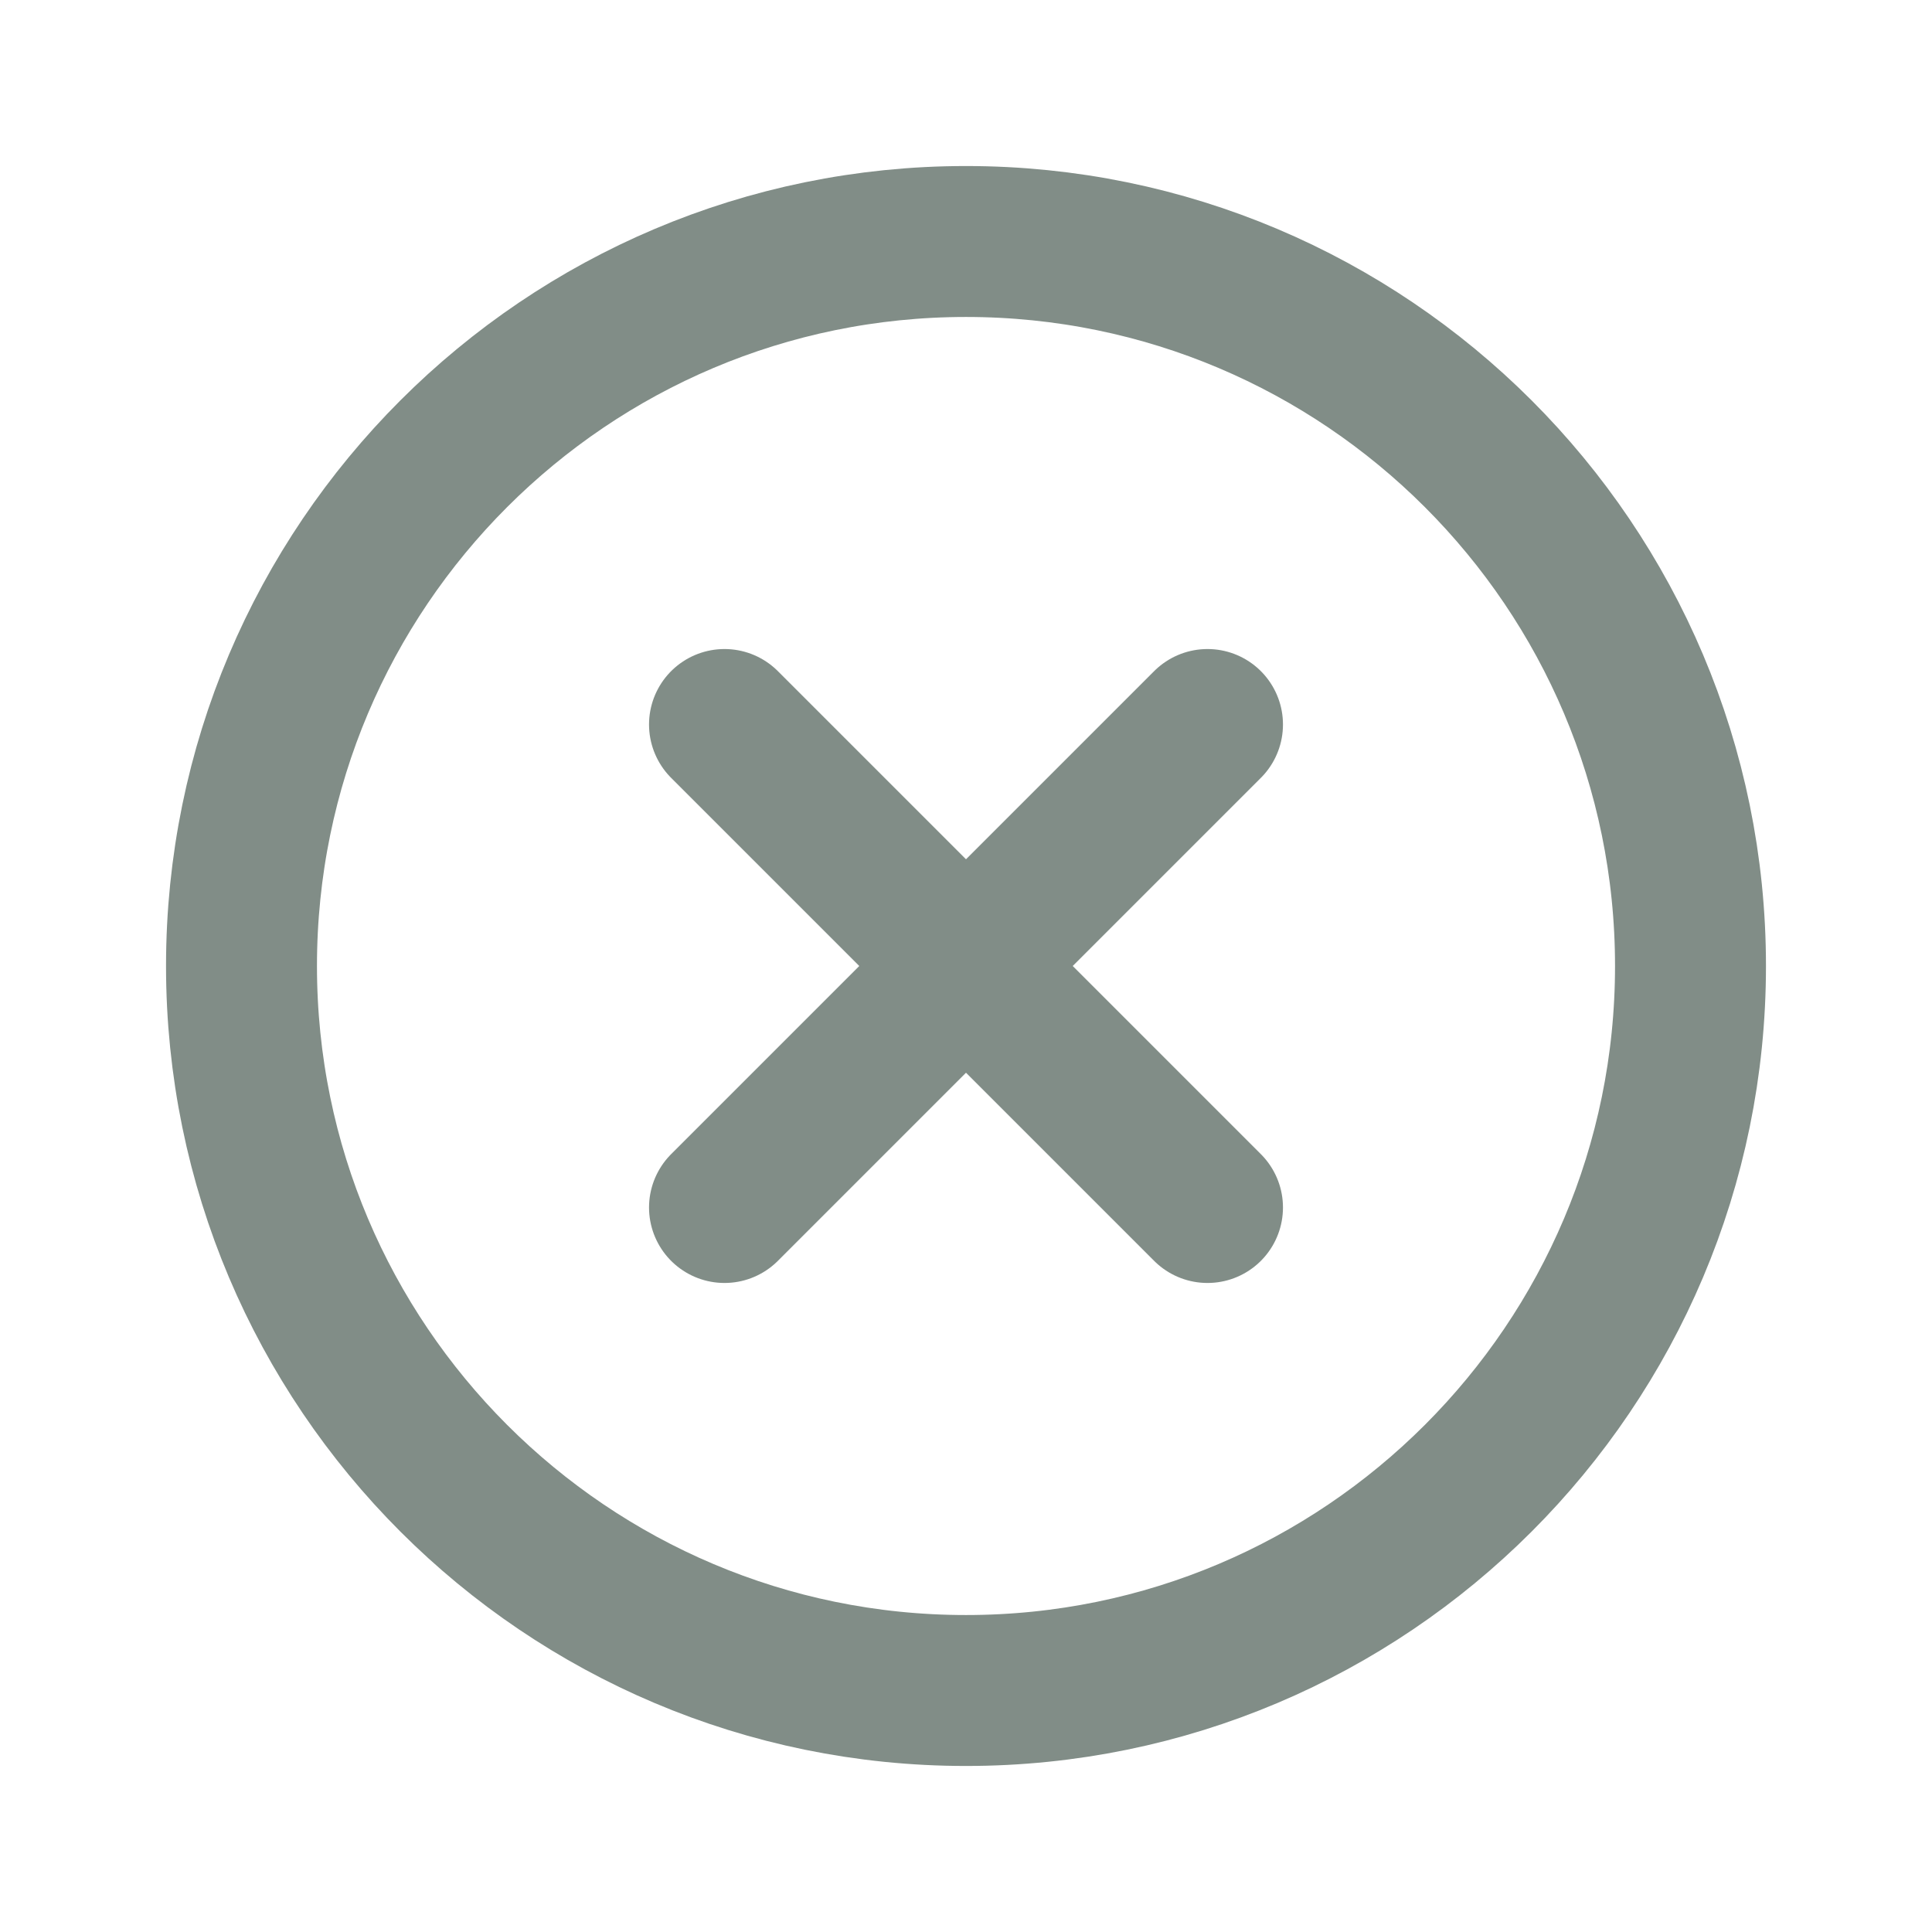 <svg xmlns='http://www.w3.org/2000/svg' class='ionicon' viewBox='0 0 512 512' width='40' height='40'><title>Close Circle</title><path d='M448 256c0-106-86-192-192-192S64 150 64 256s86 192 192 192 192-86 192-192z' fill='none' stroke='rgb(129, 141, 135)' stroke-miterlimit='10' stroke-width='40'/><path fill='none' stroke='rgb(129, 141, 135)' stroke-linecap='round' stroke-linejoin='round' stroke-width='40' d='M320 320L192 192M192 320l128-128'/></svg>